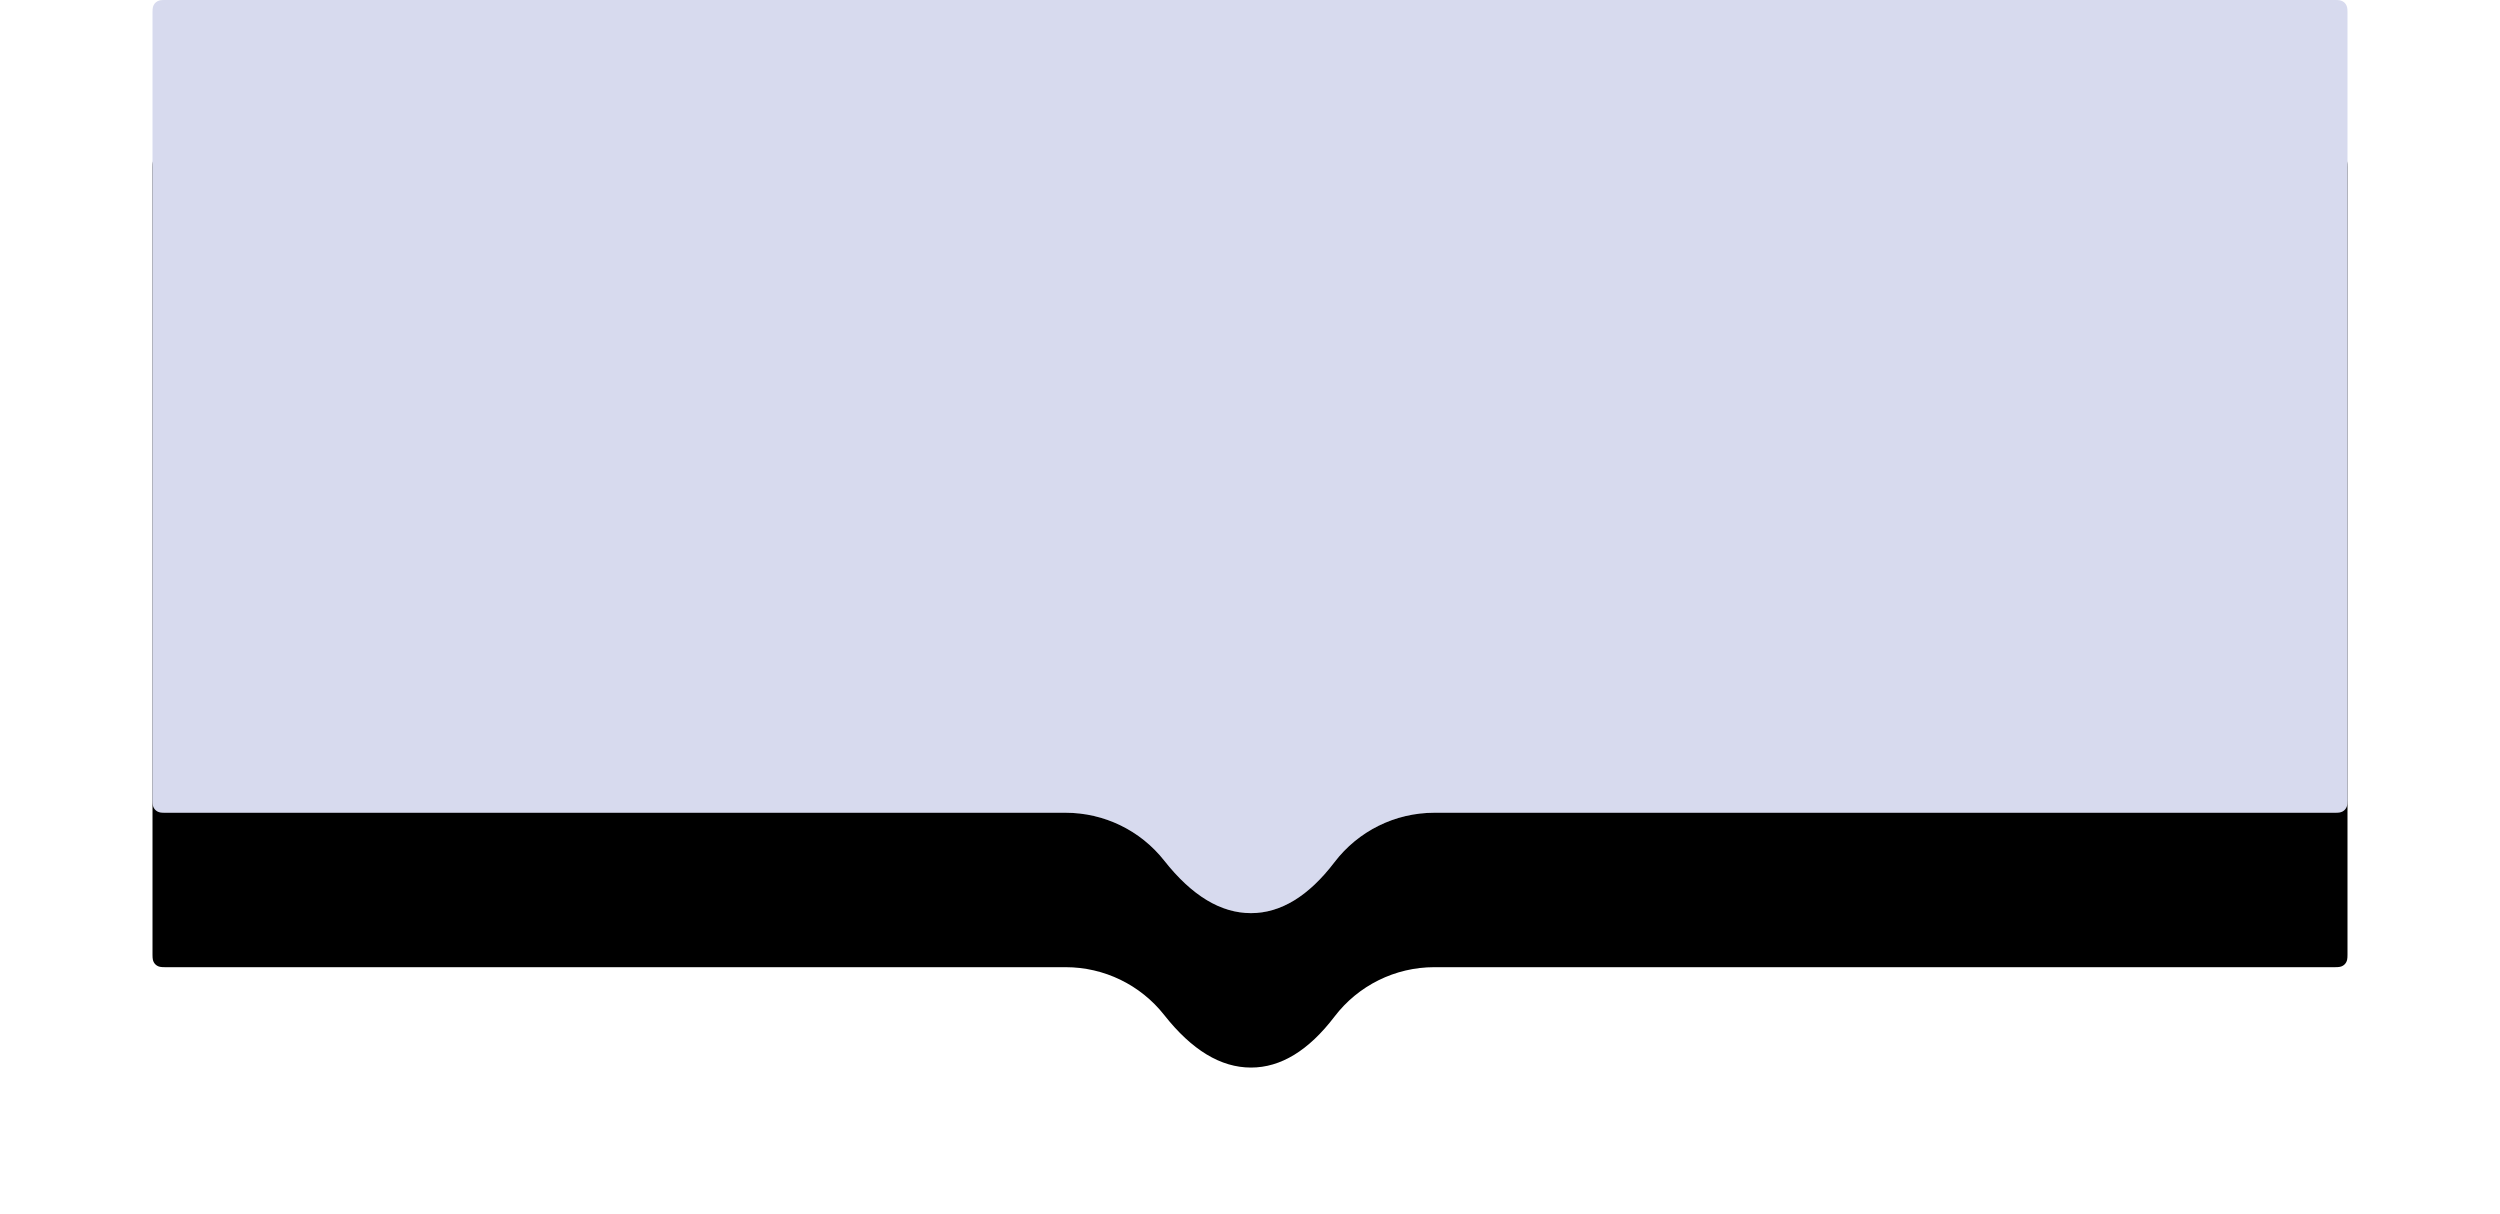 <?xml version="1.0" encoding="UTF-8"?>
<svg width="1295px" height="629px" viewBox="0 0 1295 629" version="1.1" xmlns="http://www.w3.org/2000/svg" xmlns:xlink="http://www.w3.org/1999/xlink">
    <!-- Generator: sketchtool 52.2 (67145) - http://www.bohemiancoding.com/sketch -->
    <title>223AF1BE-C7E8-42C0-9E86-337A5E761C39@svg</title>
    <desc>Created with sketchtool.</desc>
    <defs>
        <path d="M6.41,1.13660942e-12 L1130.59,1.13712734e-12 C1132.819,1.13671791e-12 1133.627,0.232 1134.442,0.668 C1135.257,1.104 1135.896,1.743 1136.332,2.558 C1136.768,3.373 1137,4.181 1137,6.41 L1137,414.59 C1137,416.819 1136.768,417.627 1136.332,418.442 C1135.896,419.257 1135.257,419.896 1134.442,420.332 C1133.627,420.768 1132.819,421 1130.59,421 L663.966,421 C643.679,421 624.557,430.471 612.262,446.607 C598.857,464.202 584.436,473 569,473 C553.329,473 538.355,463.932 524.078,445.796 L524.078,445.796 C511.754,430.139 492.929,421 473.004,421 L6.41,421 C4.181,421 3.373,420.768 2.558,420.332 C1.743,419.896 1.104,419.257 0.668,418.442 C0.232,417.627 2.85220183e-14,416.819 2.82490694e-14,414.59 L1.72640051e-16,6.41 C-1.00308841e-16,4.181 0.232,3.373 0.668,2.558 C1.104,1.743 1.743,1.104 2.558,0.668 C3.373,0.232 4.181,1.13701884e-12 6.41,1.13660942e-12 Z" id="path-1"></path>
        <filter x="-14.1%" y="-16.9%" width="128.1%" height="167.7%" filterUnits="objectBoundingBox" id="filter-3">
            <feOffset dx="0" dy="80" in="SourceAlpha" result="shadowOffsetOuter1"></feOffset>
            <feGaussianBlur stdDeviation="40" in="shadowOffsetOuter1" result="shadowBlurOuter1"></feGaussianBlur>
            <feColorMatrix values="0 0 0 0 0.224   0 0 0 0 0.286   0 0 0 0 0.671  0 0 0 0.03 0" type="matrix" in="shadowBlurOuter1"></feColorMatrix>
        </filter>
    </defs>
    <g id="Design" stroke="none" stroke-width="1" fill="none" fill-rule="evenodd">
        <g id="Landlords-UI" transform="translate(-253, -1962)">
            <g id="Break" transform="translate(332, 1962)">
                <g id="Path">
                    <mask id="mask-2" fill="white">
                        <use xlink:href="#path-1"></use>
                    </mask>
                    <g id="box">
                        <use fill="black" fill-opacity="1" filter="url(#filter-3)" xlink:href="#path-1"></use>
                        <use fill="#FFFFFF" fill-rule="evenodd" xlink:href="#path-1"></use>
                        <use fill-opacity="0.2" fill="#3949AB" fill-rule="evenodd" xlink:href="#path-1"></use>
                    </g>
                </g>
            </g>
        </g>
    </g>
</svg>